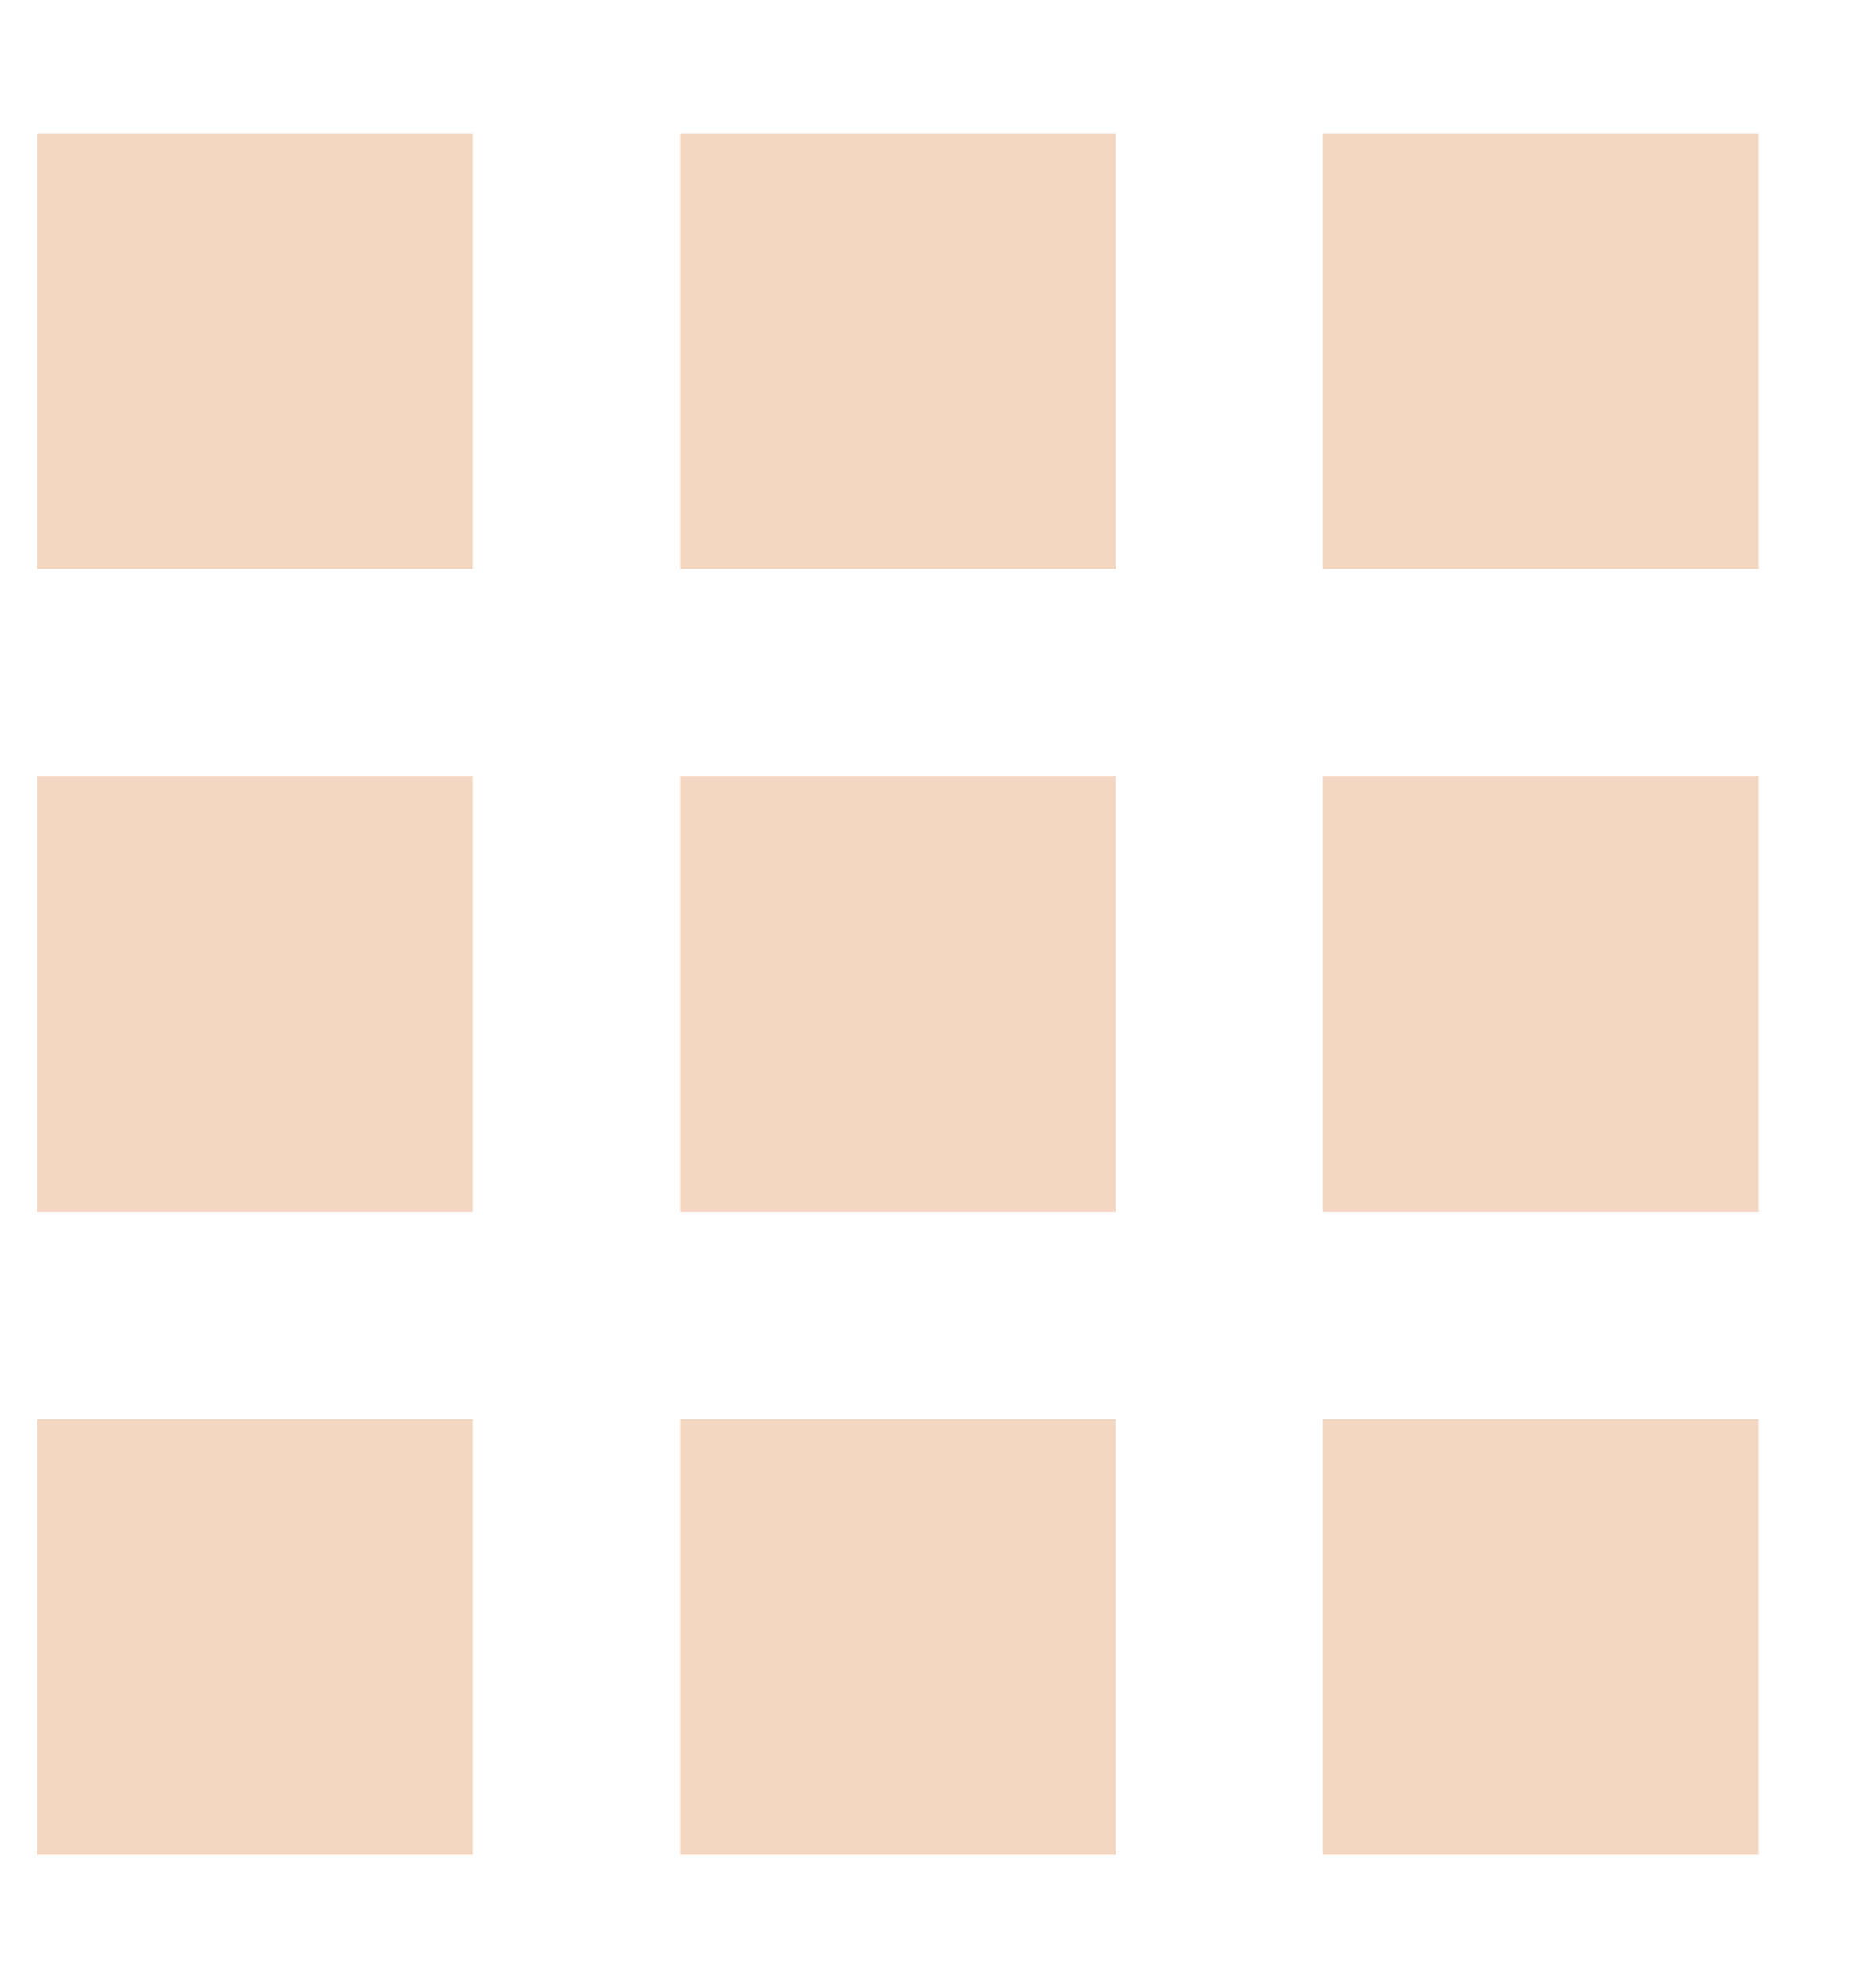 <svg width="16" height="17" viewBox="0 0 16 17" fill="none" xmlns="http://www.w3.org/2000/svg">
<g clip-path="url(#clip0_23_40)">
<path d="M8.901 1.78H6.456V4.225H8.901V1.78Z" fill="#F3D7C2" stroke="#F3D7C2" stroke-width="1.28" stroke-miterlimit="10"/>
<path d="M3.403 1.78H0.958V4.225H3.403V1.78Z" fill="#F3D7C2" stroke="#F3D7C2" stroke-width="1.28" stroke-miterlimit="10"/>
<path d="M14.398 1.78H11.953V4.225H14.398V1.78Z" fill="#F3D7C2" stroke="#F3D7C2" stroke-width="1.28" stroke-miterlimit="10"/>
<path d="M8.901 7.278H6.456V9.722H8.901V7.278Z" fill="#F3D7C2" stroke="#F3D7C2" stroke-width="1.28" stroke-miterlimit="10"/>
<path d="M3.403 7.278H0.958V9.722H3.403V7.278Z" fill="#F3D7C2" stroke="#F3D7C2" stroke-width="1.28" stroke-miterlimit="10"/>
<path d="M14.398 7.278H11.953V9.722H14.398V7.278Z" fill="#F3D7C2" stroke="#F3D7C2" stroke-width="1.28" stroke-miterlimit="10"/>
<path d="M8.901 12.775H6.456V15.22H8.901V12.775Z" fill="#F3D7C2" stroke="#F3D7C2" stroke-width="1.28" stroke-miterlimit="10"/>
<path d="M3.403 12.775H0.958V15.22H3.403V12.775Z" fill="#F3D7C2" stroke="#F3D7C2" stroke-width="1.28" stroke-miterlimit="10"/>
<path d="M14.398 12.775H11.953V15.22H14.398V12.775Z" fill="#F3D7C2" stroke="#F3D7C2" stroke-width="1.28" stroke-miterlimit="10"/>
</g>
<defs>
<clipPath id="clip0_23_40">
<rect width="15.36" height="15.36" fill="white" transform="translate(-0.002 0.82)"/>
</clipPath>
</defs>
</svg>
